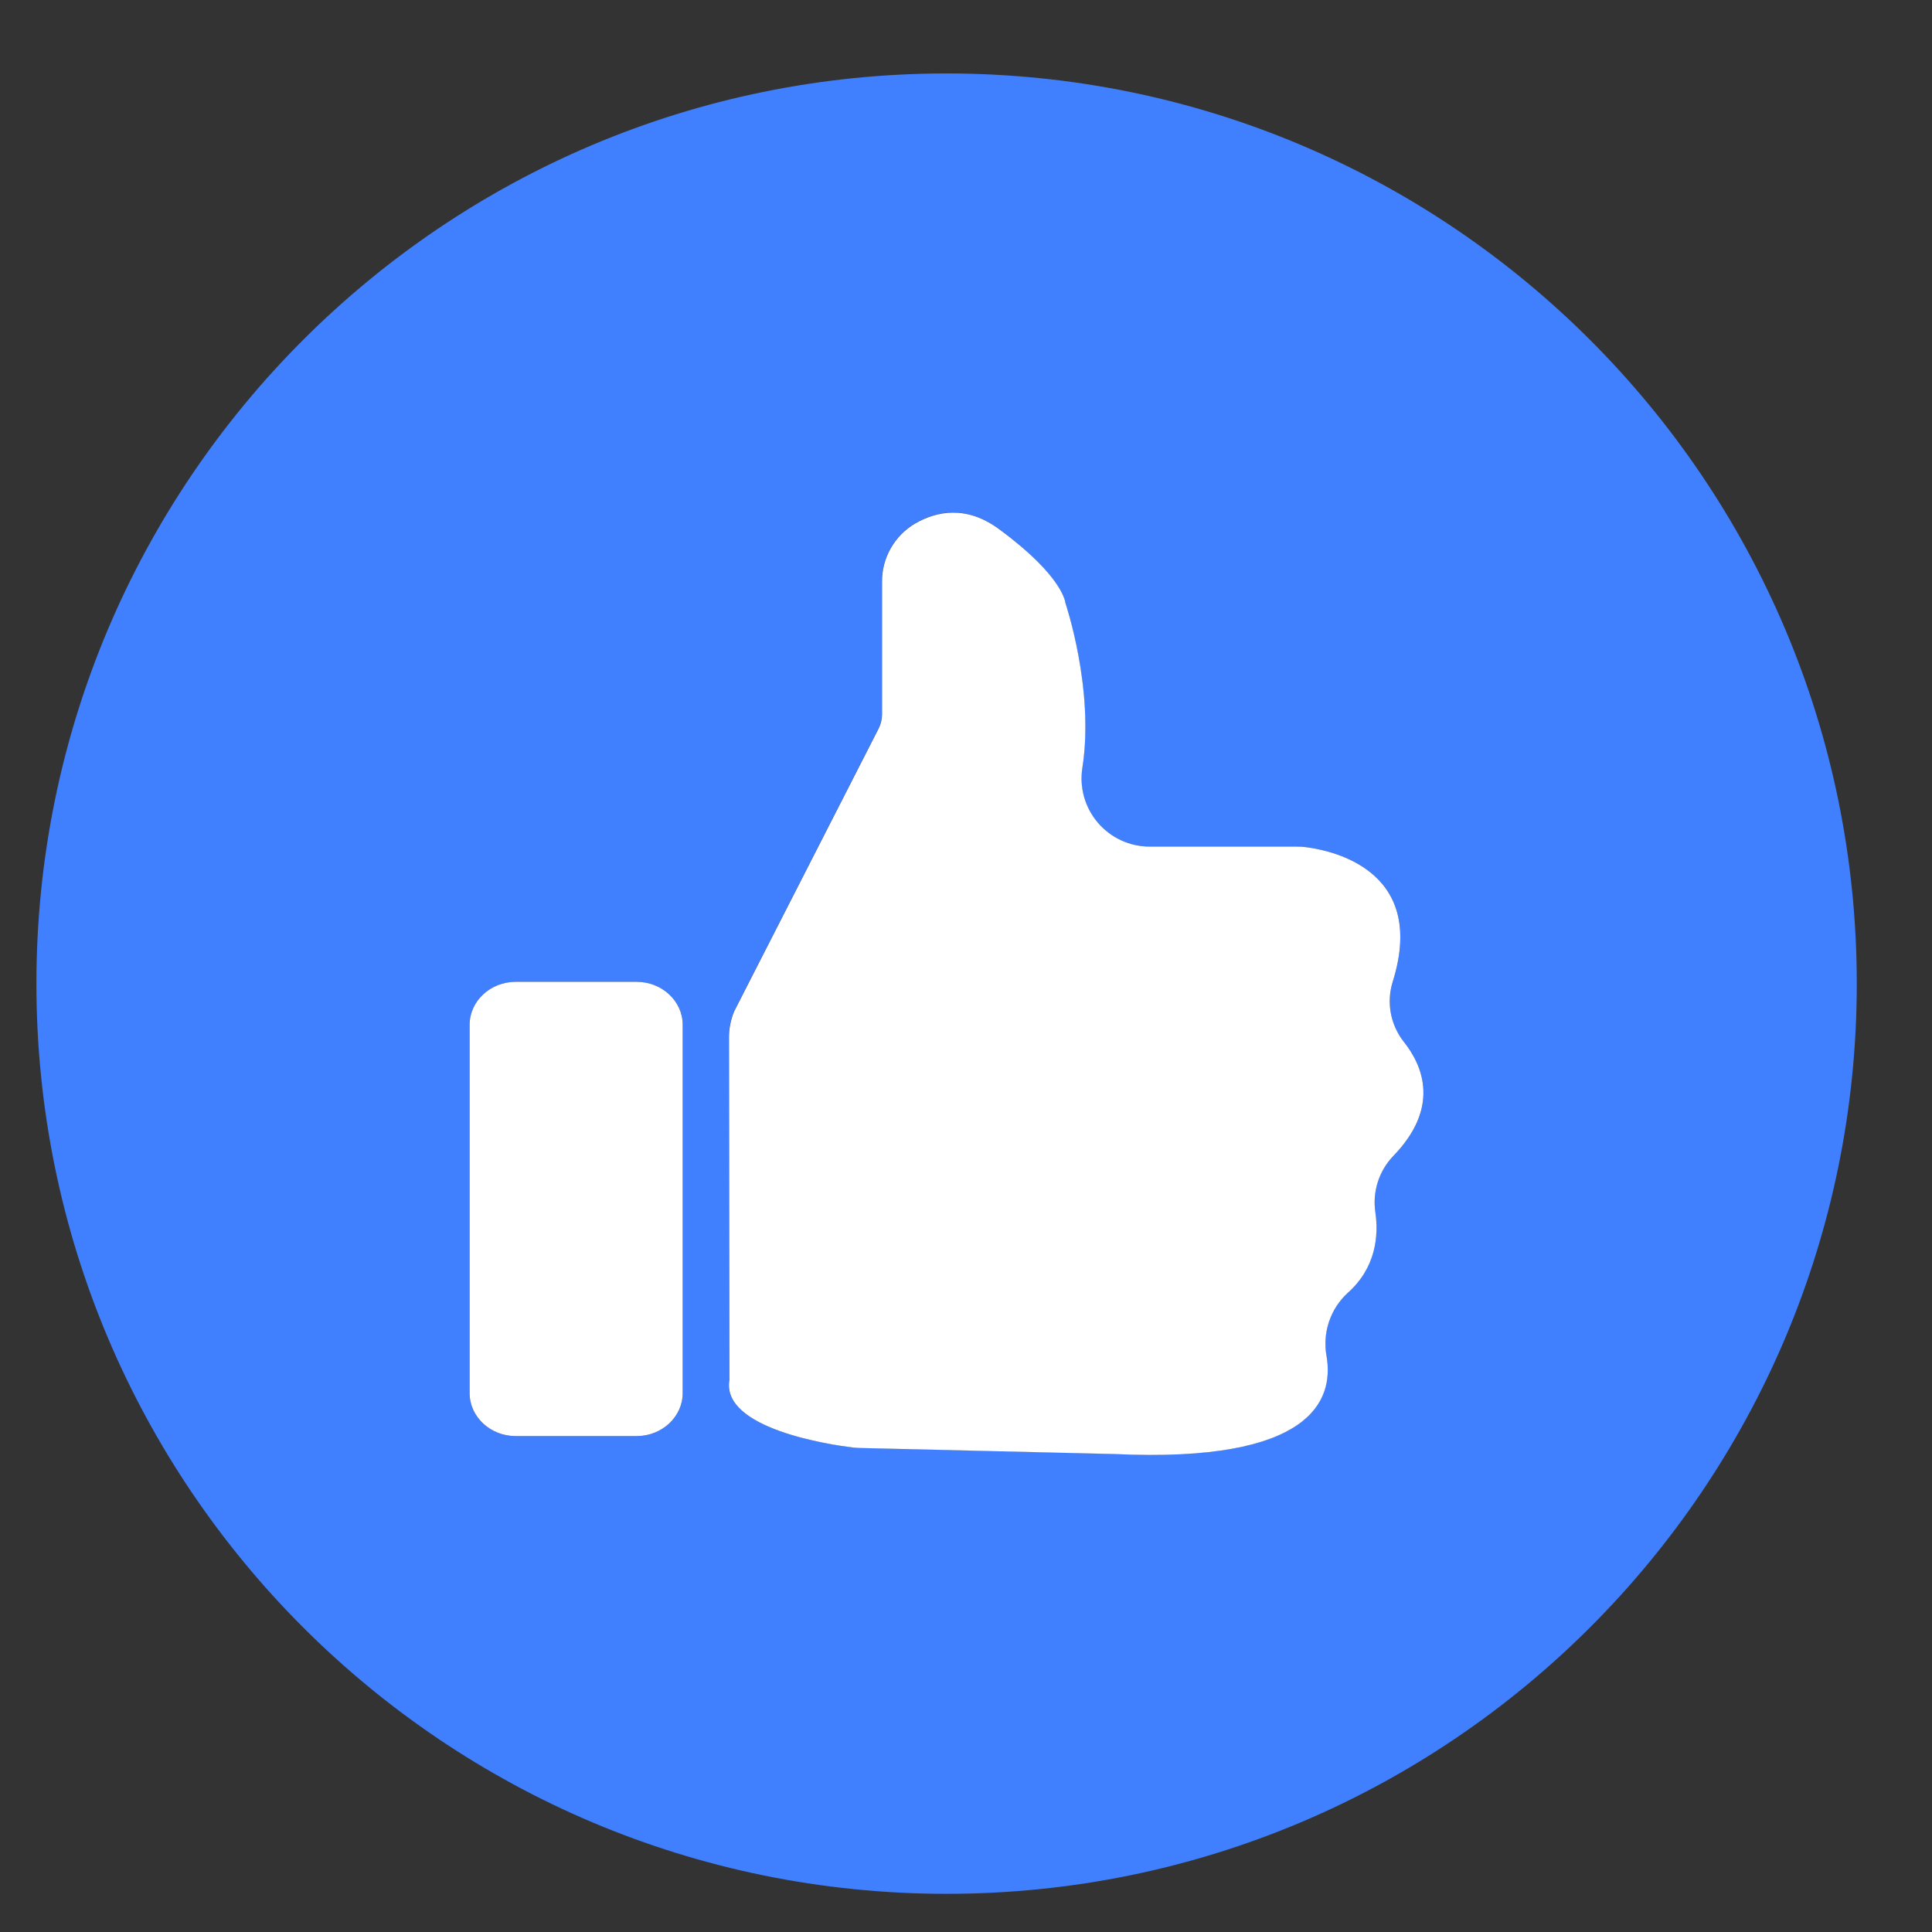 <svg width="46" height="46" viewBox="0 0 46 46" fill="none" xmlns="http://www.w3.org/2000/svg">
<rect x="0" y="0" width="46" height="46" fill="#333333" stroke="none"/>
<g clip-path="url(#clip0_53_1432)">
<path d="M22.538 1.749C10.569 1.749 0.867 11.451 0.867 23.42C0.867 35.389 10.569 45.091 22.538 45.091C34.507 45.091 44.209 35.389 44.209 23.42C44.209 11.451 34.507 1.749 22.538 1.749ZM16.254 33.17C16.254 33.732 15.761 34.192 15.16 34.192H12.277C11.675 34.192 11.182 33.732 11.182 33.17V24.399C11.182 23.837 11.675 23.377 12.277 23.377H15.16C15.761 23.377 16.254 23.837 16.254 24.399V33.17ZM33.173 27.524C33.005 27.699 32.879 27.909 32.804 28.14C32.73 28.37 32.709 28.614 32.744 28.854C32.825 29.414 32.763 30.173 32.083 30.782C31.879 30.971 31.726 31.207 31.639 31.471C31.551 31.734 31.532 32.015 31.583 32.288C31.759 33.343 31.219 34.837 26.54 34.616L20.449 34.471C20.396 34.471 20.344 34.466 20.291 34.46C19.79 34.398 17.166 34.02 17.365 32.855L17.354 24.699C17.354 24.484 17.396 24.272 17.479 24.074L20.919 17.339C20.971 17.237 20.998 17.124 20.998 17.01V13.852C20.996 13.571 21.068 13.294 21.206 13.049C21.345 12.805 21.546 12.601 21.789 12.459C22.295 12.17 23.003 12.02 23.787 12.596C25.328 13.739 25.364 14.354 25.364 14.354C25.364 14.354 26.061 16.41 25.768 18.281C25.731 18.513 25.745 18.75 25.809 18.976C25.873 19.201 25.985 19.411 26.137 19.589C26.29 19.767 26.479 19.91 26.692 20.008C26.905 20.106 27.137 20.157 27.372 20.157H30.877C30.934 20.156 30.99 20.159 31.047 20.165C31.582 20.224 34.016 20.643 33.16 23.374C33.084 23.617 33.069 23.874 33.115 24.124C33.16 24.373 33.267 24.608 33.424 24.808C33.892 25.394 34.285 26.378 33.173 27.524Z" fill="#4080FF"/>
<path d="M33.16 23.374C34.016 20.643 31.578 20.224 31.047 20.165C30.99 20.159 30.933 20.156 30.877 20.157H27.372C27.138 20.157 26.907 20.106 26.694 20.008C26.481 19.91 26.293 19.767 26.14 19.589C25.988 19.411 25.876 19.203 25.812 18.977C25.749 18.752 25.734 18.516 25.77 18.285C26.064 16.413 25.367 14.358 25.367 14.358C25.367 14.358 25.33 13.734 23.789 12.6C23.005 12.021 22.295 12.174 21.792 12.463C21.549 12.605 21.348 12.808 21.209 13.053C21.07 13.297 20.998 13.574 21.001 13.856V17.014C21 17.128 20.973 17.241 20.922 17.342L17.482 24.077C17.399 24.275 17.357 24.488 17.357 24.702L17.367 32.858C17.169 34.02 19.792 34.401 20.294 34.463C20.347 34.469 20.399 34.473 20.451 34.475L26.542 34.62C31.221 34.837 31.764 33.342 31.585 32.292C31.534 32.019 31.554 31.738 31.641 31.474C31.729 31.211 31.881 30.974 32.085 30.786C32.766 30.18 32.827 29.418 32.746 28.858C32.711 28.618 32.731 28.373 32.805 28.142C32.879 27.911 33.005 27.7 33.173 27.524C34.283 26.378 33.891 25.394 33.426 24.808C33.268 24.608 33.162 24.374 33.115 24.124C33.069 23.874 33.084 23.617 33.16 23.374ZM15.16 23.377H12.277C11.675 23.377 11.182 23.837 11.182 24.399V33.17C11.182 33.732 11.675 34.192 12.277 34.192H15.16C15.761 34.192 16.254 33.732 16.254 33.17V24.399C16.254 23.837 15.761 23.377 15.16 23.377Z" fill="white"/>
</g>
<defs>
<clipPath id="clip0_53_1432">
<rect width="45" height="45" fill="white" transform="translate(0.038 0.92)"/>
</clipPath>
</defs>
</svg>
